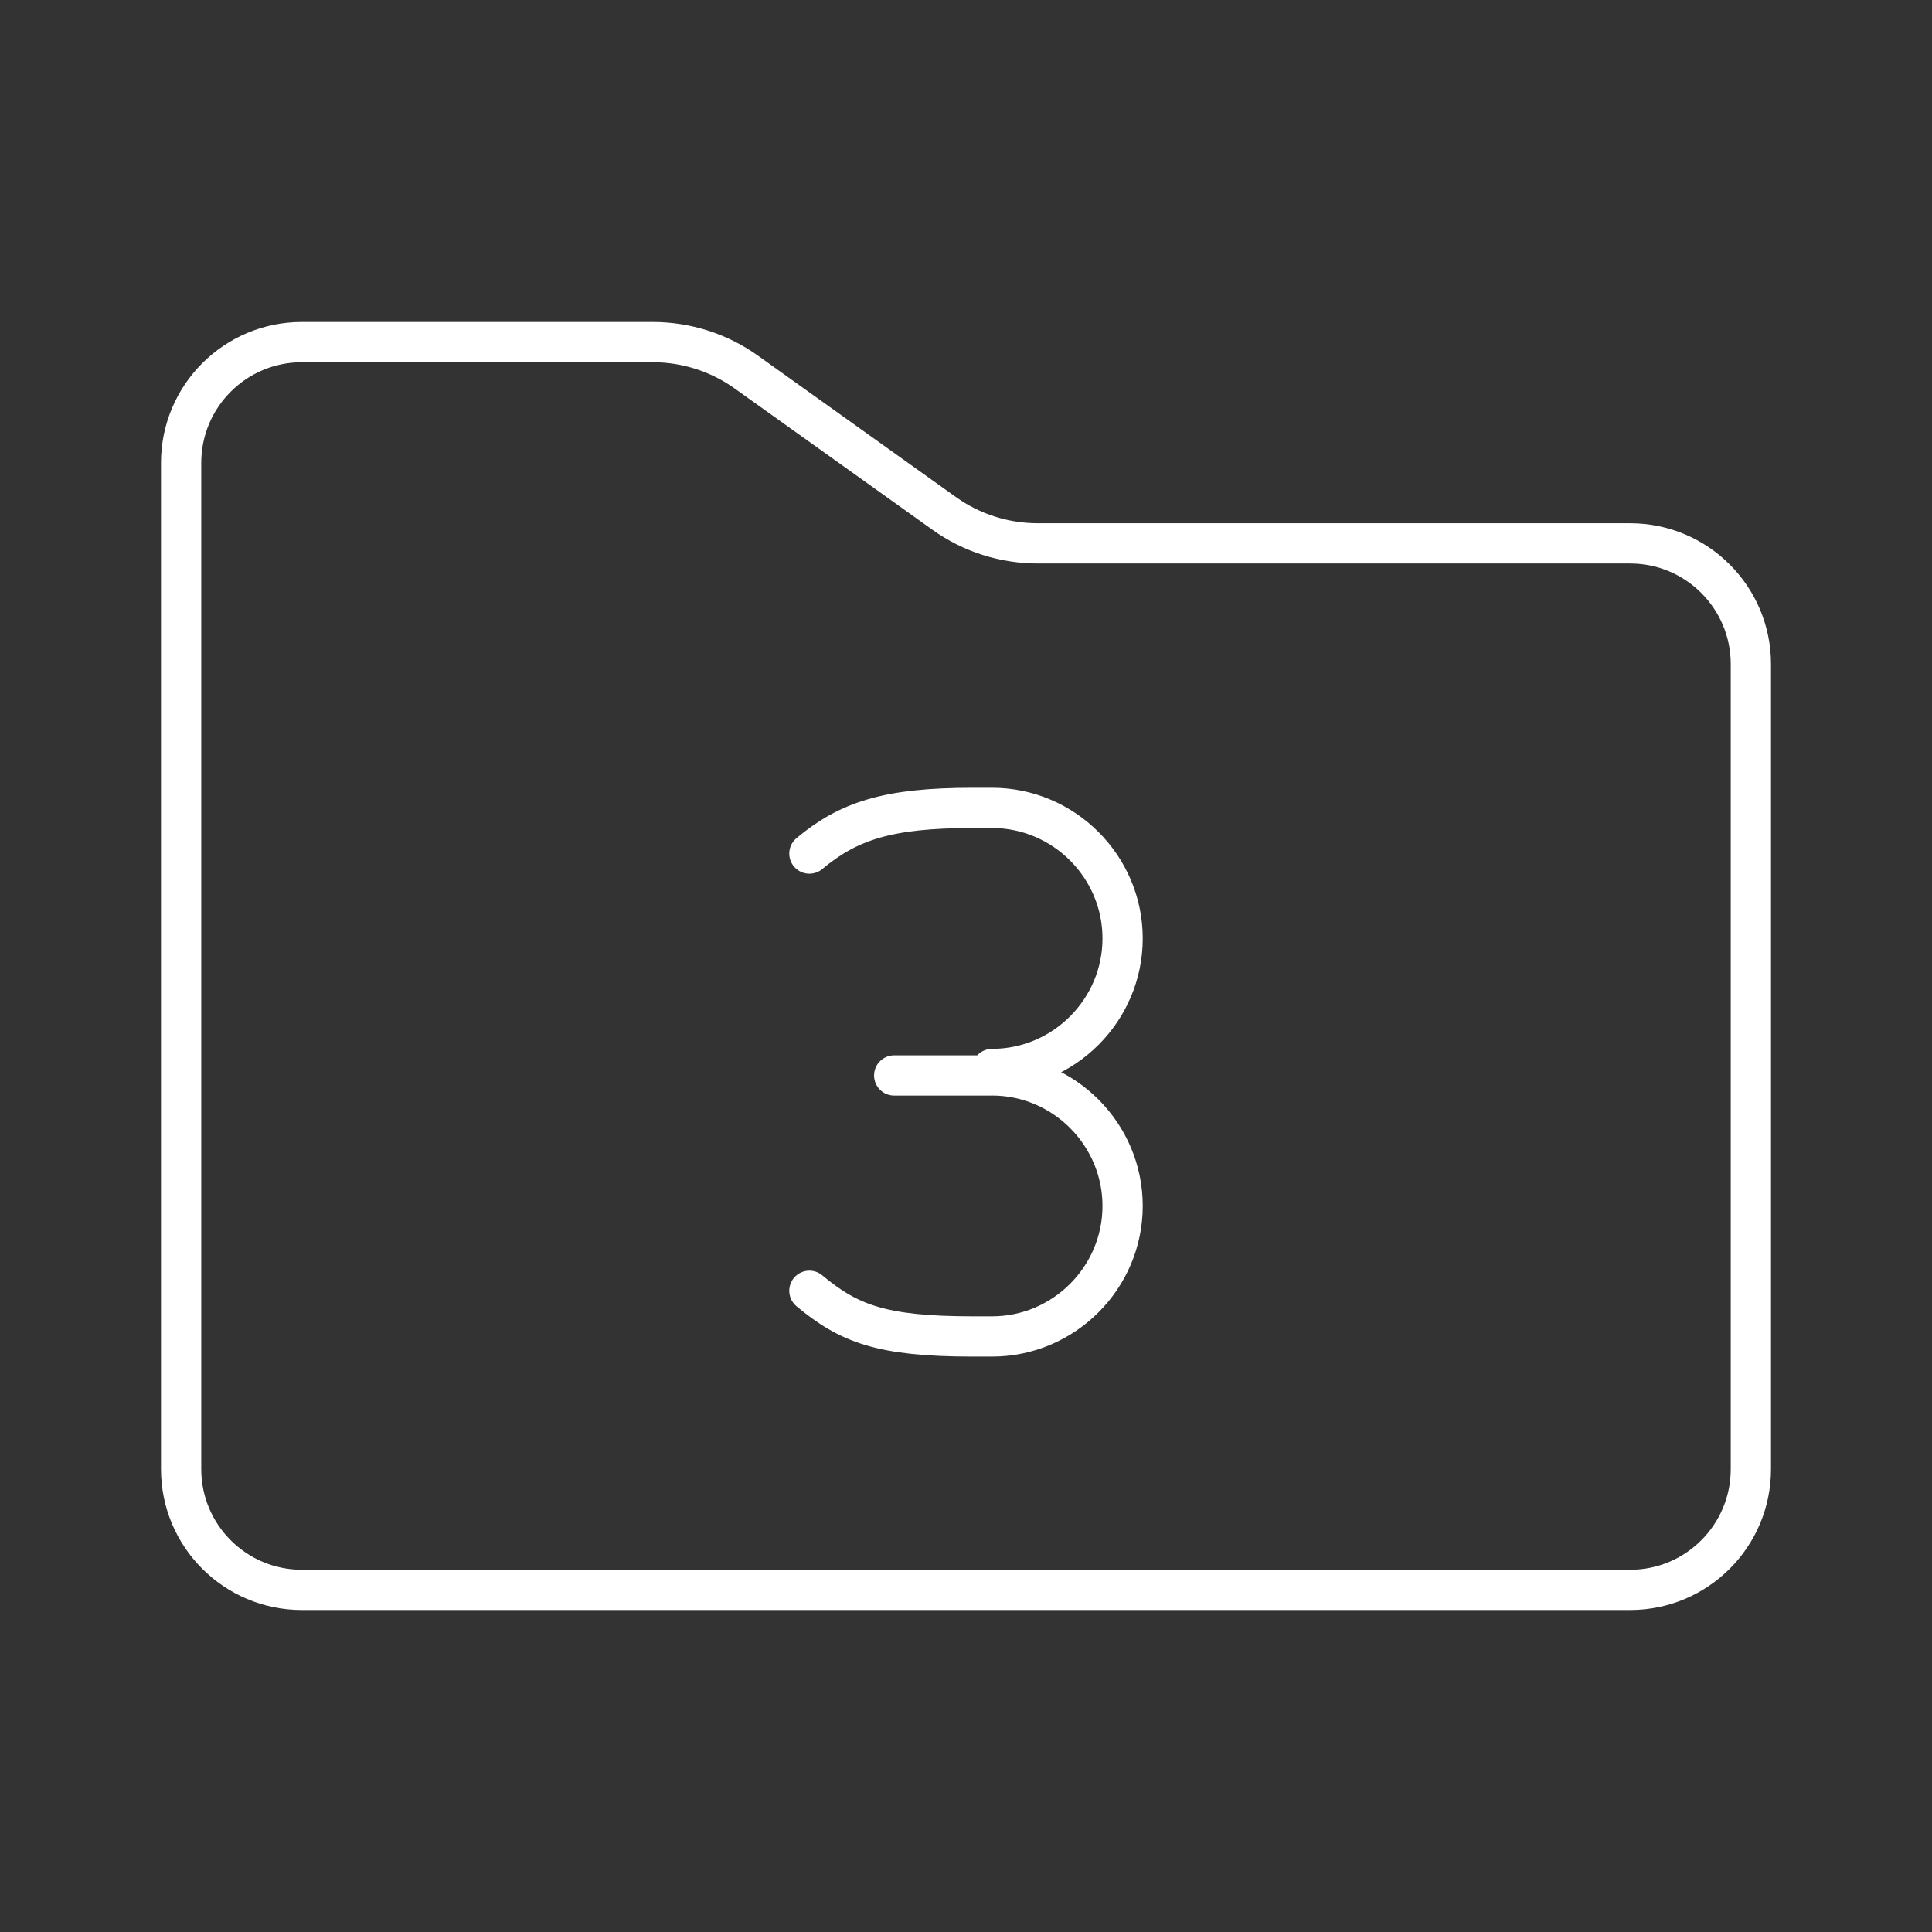 <?xml version="1.0" encoding="UTF-8"?><svg id="a" xmlns="http://www.w3.org/2000/svg" viewBox="0 0 48 48"><rect x="0" y="0" width="48" height="48" fill="#333333" stroke="none"/><defs><style>.b{fill:none;stroke:#fff;stroke-linecap:round;stroke-linejoin:round;}</style></defs><path class="b" d="M4.5,11.5c0-1.657,1.343-3,3-3h8.718c.834,0,1.647.26,2.325.745l4.914,3.51c.678.485,1.491.745,2.325.745h14.718c1.657,0,3,1.343,3,3v20c0,1.657-1.343,3-3,3H7.5c-1.657,0-3-1.343-3-3V11.5Z"/><path class="b" d="M20.109,32.069c.973.811,1.783,1.135,4.053,1.135h.486c1.783,0,3.243-1.459,3.243-3.243h0c0-1.783-1.459-3.243-3.243-3.243M20.109,21.207c.973-.811,1.946-1.135,4.053-1.135h.486c1.783,0,3.243,1.459,3.243,3.243h0c0,1.783-1.459,3.243-3.243,3.243M22.216,26.719h2.432"/></svg>
